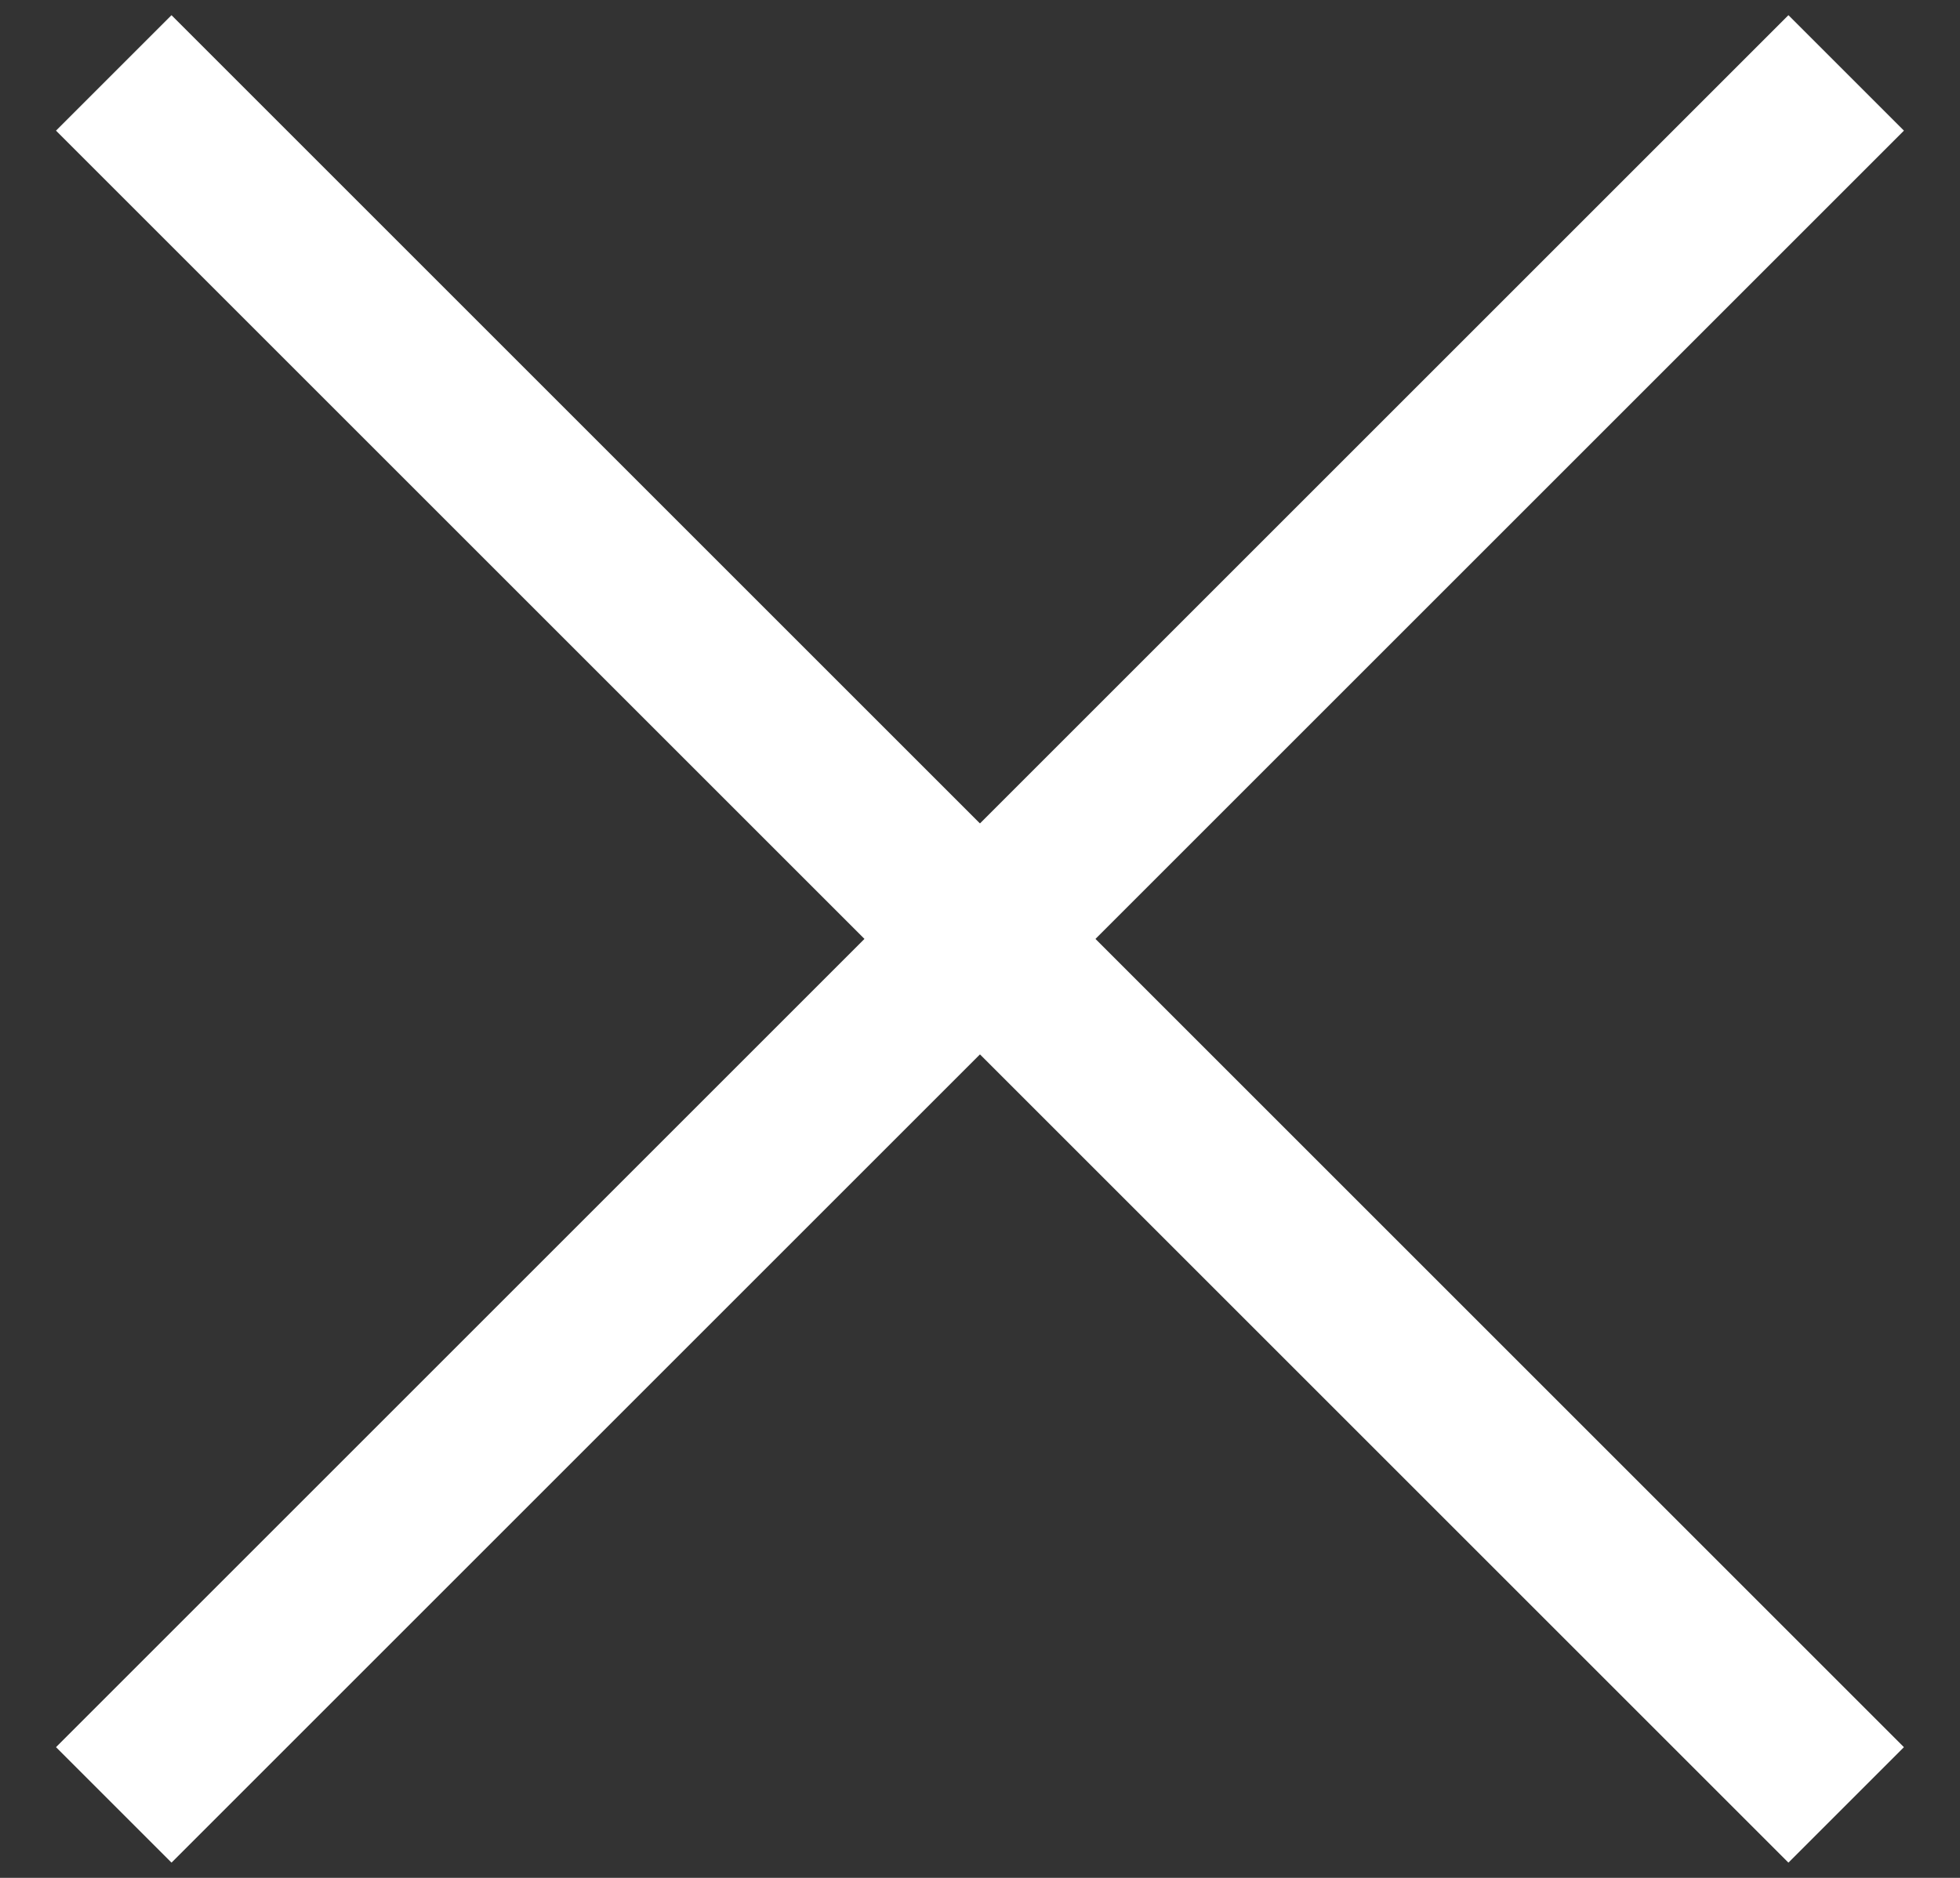 <svg width="24" height="23" viewBox="0 0 24 23" fill="none" xmlns="http://www.w3.org/2000/svg">
<rect x="0" y="0" width="24" height="23" fill="#333333" stroke="none"/>
<rect x="0.686" y="21.399" width="30" height="2" transform="rotate(-45 0.686 21.399)" fill="white"/>
<rect x="2.1" y="0.186" width="30" height="2" transform="rotate(45 2.1 0.186)" fill="white"/>
</svg>
